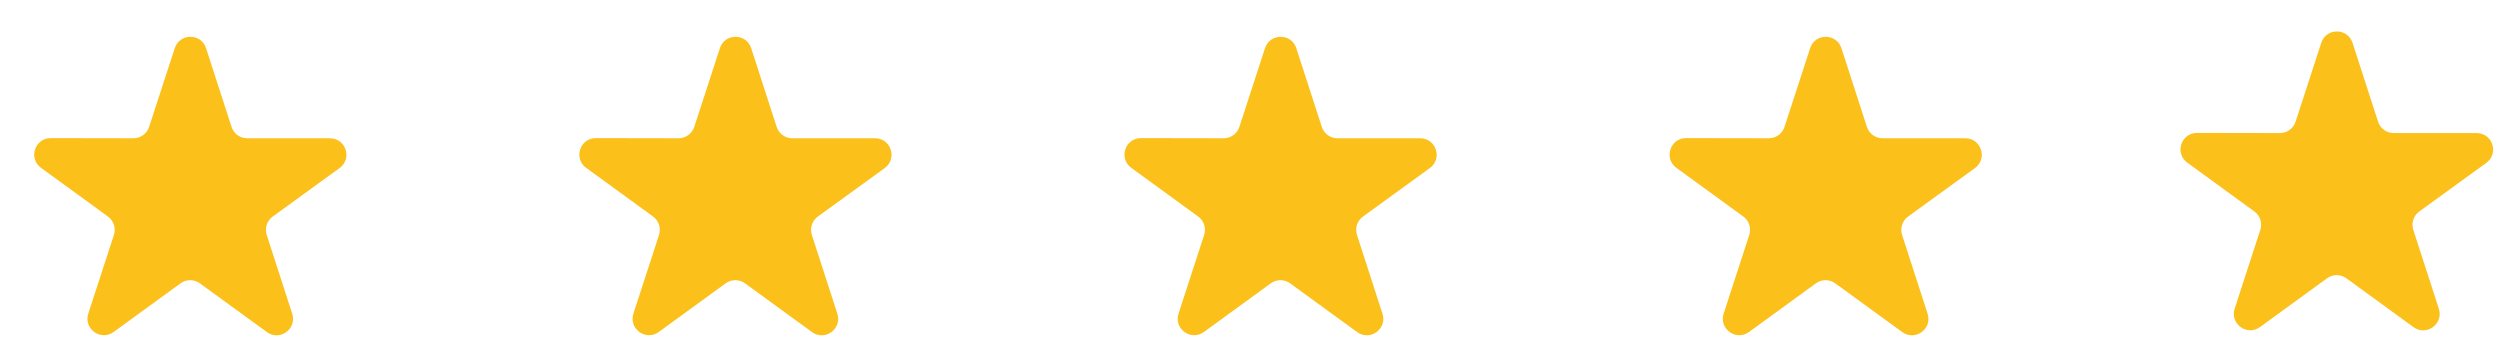 <?xml version="1.0" encoding="UTF-8"?> <svg xmlns="http://www.w3.org/2000/svg" width="152" height="22" viewBox="0 0 152 22" fill="none"><path d="M20.648 10.217C21.433 9.648 21.03 8.407 20.061 8.407H15.029C14.595 8.407 14.211 8.128 14.078 7.715L12.528 2.93C12.23 2.008 10.926 2.007 10.626 2.928L9.067 7.715C8.933 8.128 8.548 8.406 8.114 8.406L3.084 8.397C2.115 8.395 1.71 9.635 2.494 10.205L6.563 13.165C6.914 13.42 7.06 13.872 6.926 14.284L5.368 19.067C5.068 19.989 6.123 20.756 6.907 20.186L10.975 17.226C11.326 16.971 11.801 16.971 12.152 17.226L16.228 20.191C17.011 20.761 18.066 19.996 17.767 19.074L16.216 14.284C16.083 13.872 16.23 13.421 16.581 13.166L20.648 10.217Z" fill="#FBC01A"></path><path d="M53.792 10.217C54.577 9.648 54.174 8.407 53.205 8.407H48.172C47.739 8.407 47.355 8.128 47.221 7.715L45.672 2.93C45.373 2.008 44.07 2.007 43.77 2.928L42.211 7.715C42.076 8.128 41.692 8.406 41.258 8.406L36.228 8.397C35.258 8.395 34.854 9.635 35.638 10.205L39.707 13.165C40.057 13.42 40.203 13.872 40.069 14.284L38.512 19.067C38.211 19.989 39.267 20.756 40.051 20.186L44.119 17.226C44.47 16.971 44.945 16.971 45.295 17.226L49.371 20.191C50.154 20.761 51.209 19.996 50.911 19.074L49.36 14.284C49.227 13.872 49.374 13.421 49.724 13.166L53.792 10.217Z" fill="#FBC01A"></path><path d="M86.936 10.217C87.72 9.648 87.318 8.407 86.348 8.407H81.316C80.882 8.407 80.498 8.128 80.365 7.715L78.816 2.93C78.517 2.008 77.213 2.007 76.913 2.928L75.354 7.715C75.22 8.128 74.835 8.406 74.402 8.406L69.371 8.397C68.402 8.395 67.997 9.635 68.781 10.205L72.85 13.165C73.201 13.42 73.347 13.872 73.213 14.284L71.655 19.067C71.355 19.989 72.41 20.756 73.194 20.186L77.263 17.226C77.613 16.971 78.088 16.971 78.439 17.226L82.515 20.191C83.298 20.761 84.353 19.996 84.054 19.074L82.504 14.284C82.37 13.872 82.517 13.421 82.868 13.166L86.936 10.217Z" fill="#FBC01A"></path><path d="M120.079 10.217C120.863 9.648 120.461 8.407 119.492 8.407H114.459C114.026 8.407 113.642 8.128 113.508 7.715L111.959 2.93C111.66 2.008 110.357 2.007 110.057 2.928L108.498 7.715C108.363 8.128 107.979 8.406 107.545 8.406L102.514 8.397C101.545 8.395 101.14 9.635 101.924 10.205L105.994 13.165C106.344 13.42 106.49 13.872 106.356 14.284L104.798 19.067C104.498 19.989 105.554 20.756 106.338 20.186L110.406 17.226C110.757 16.971 111.232 16.971 111.582 17.226L115.658 20.191C116.441 20.761 117.496 19.996 117.198 19.074L115.647 14.284C115.513 13.872 115.661 13.421 116.011 13.166L120.079 10.217Z" fill="#FBC01A"></path><path d="M151.168 9.901C151.953 9.332 151.55 8.092 150.581 8.092H145.539C145.105 8.092 144.721 7.812 144.587 7.4L143.035 2.605C142.737 1.684 141.433 1.682 141.133 2.604L139.571 7.4C139.436 7.813 139.052 8.091 138.618 8.091L133.578 8.081C132.608 8.08 132.204 9.32 132.988 9.89L137.065 12.856C137.415 13.111 137.562 13.563 137.428 13.975L135.867 18.767C135.567 19.689 136.622 20.456 137.406 19.886L141.482 16.92C141.833 16.665 142.308 16.665 142.659 16.92L146.742 19.891C147.526 20.461 148.58 19.696 148.282 18.774L146.728 13.975C146.595 13.563 146.742 13.111 147.092 12.857L151.168 9.901Z" fill="#FBC01A"></path></svg> 